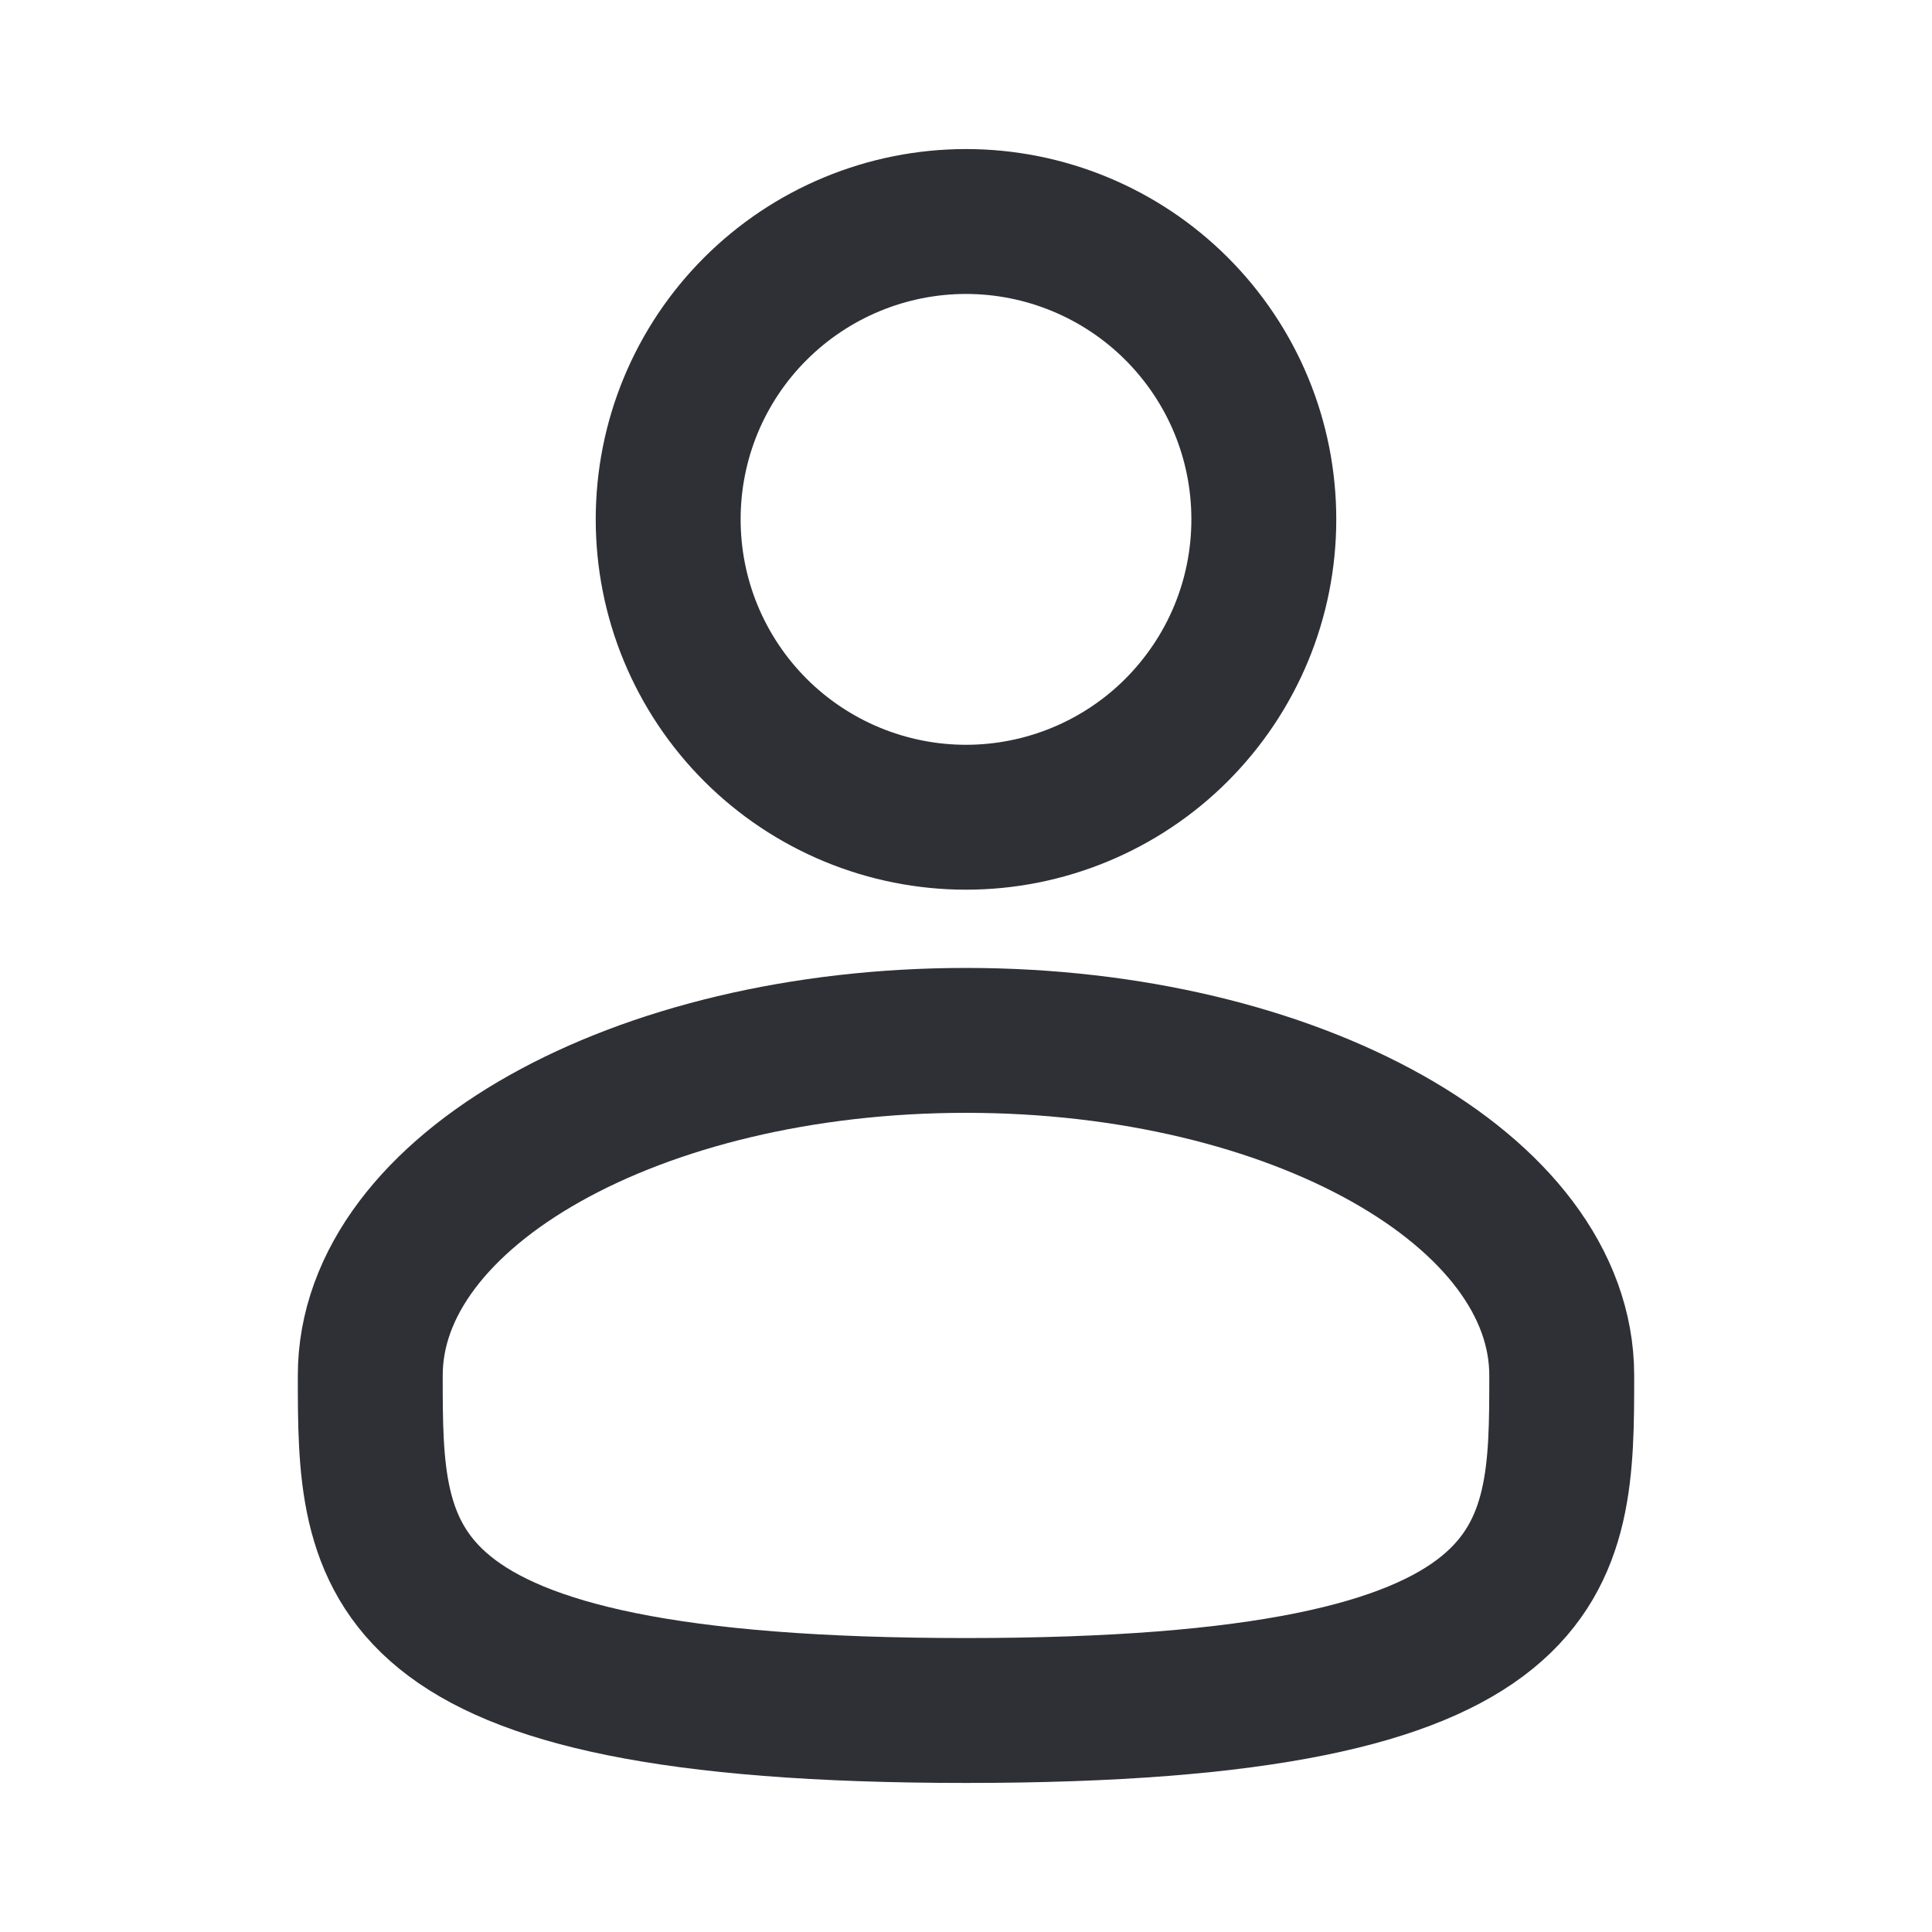 <svg width="20" height="20" viewBox="0 0 20 20" fill="none" xmlns="http://www.w3.org/2000/svg">
<path d="M6.917 5.376C6.917 5.781 6.996 6.182 7.151 6.556C7.306 6.93 7.533 7.27 7.82 7.557C8.106 7.843 8.446 8.07 8.82 8.225C9.194 8.38 9.595 8.46 10 8.46C10.405 8.46 10.806 8.38 11.18 8.225C11.554 8.07 11.894 7.843 12.18 7.557C12.466 7.27 12.694 6.93 12.849 6.556C13.004 6.182 13.083 5.781 13.083 5.376C13.083 4.971 13.004 4.57 12.849 4.196C12.694 3.822 12.466 3.482 12.18 3.196C11.894 2.91 11.554 2.683 11.18 2.528C10.806 2.373 10.405 2.293 10 2.293C9.595 2.293 9.194 2.373 8.82 2.528C8.446 2.683 8.106 2.91 7.82 3.196C7.533 3.482 7.306 3.822 7.151 4.196C6.996 4.57 6.917 4.971 6.917 5.376Z" stroke="#2F3036" stroke-width="1.5"/>
<path d="M16.167 14.238C16.167 16.154 16.167 17.707 10 17.707C3.833 17.707 3.833 16.154 3.833 14.238C3.833 12.322 6.594 10.77 10 10.77C13.406 10.77 16.167 12.322 16.167 14.238Z" stroke="#2F3036" stroke-width="1.5"/>
</svg>
